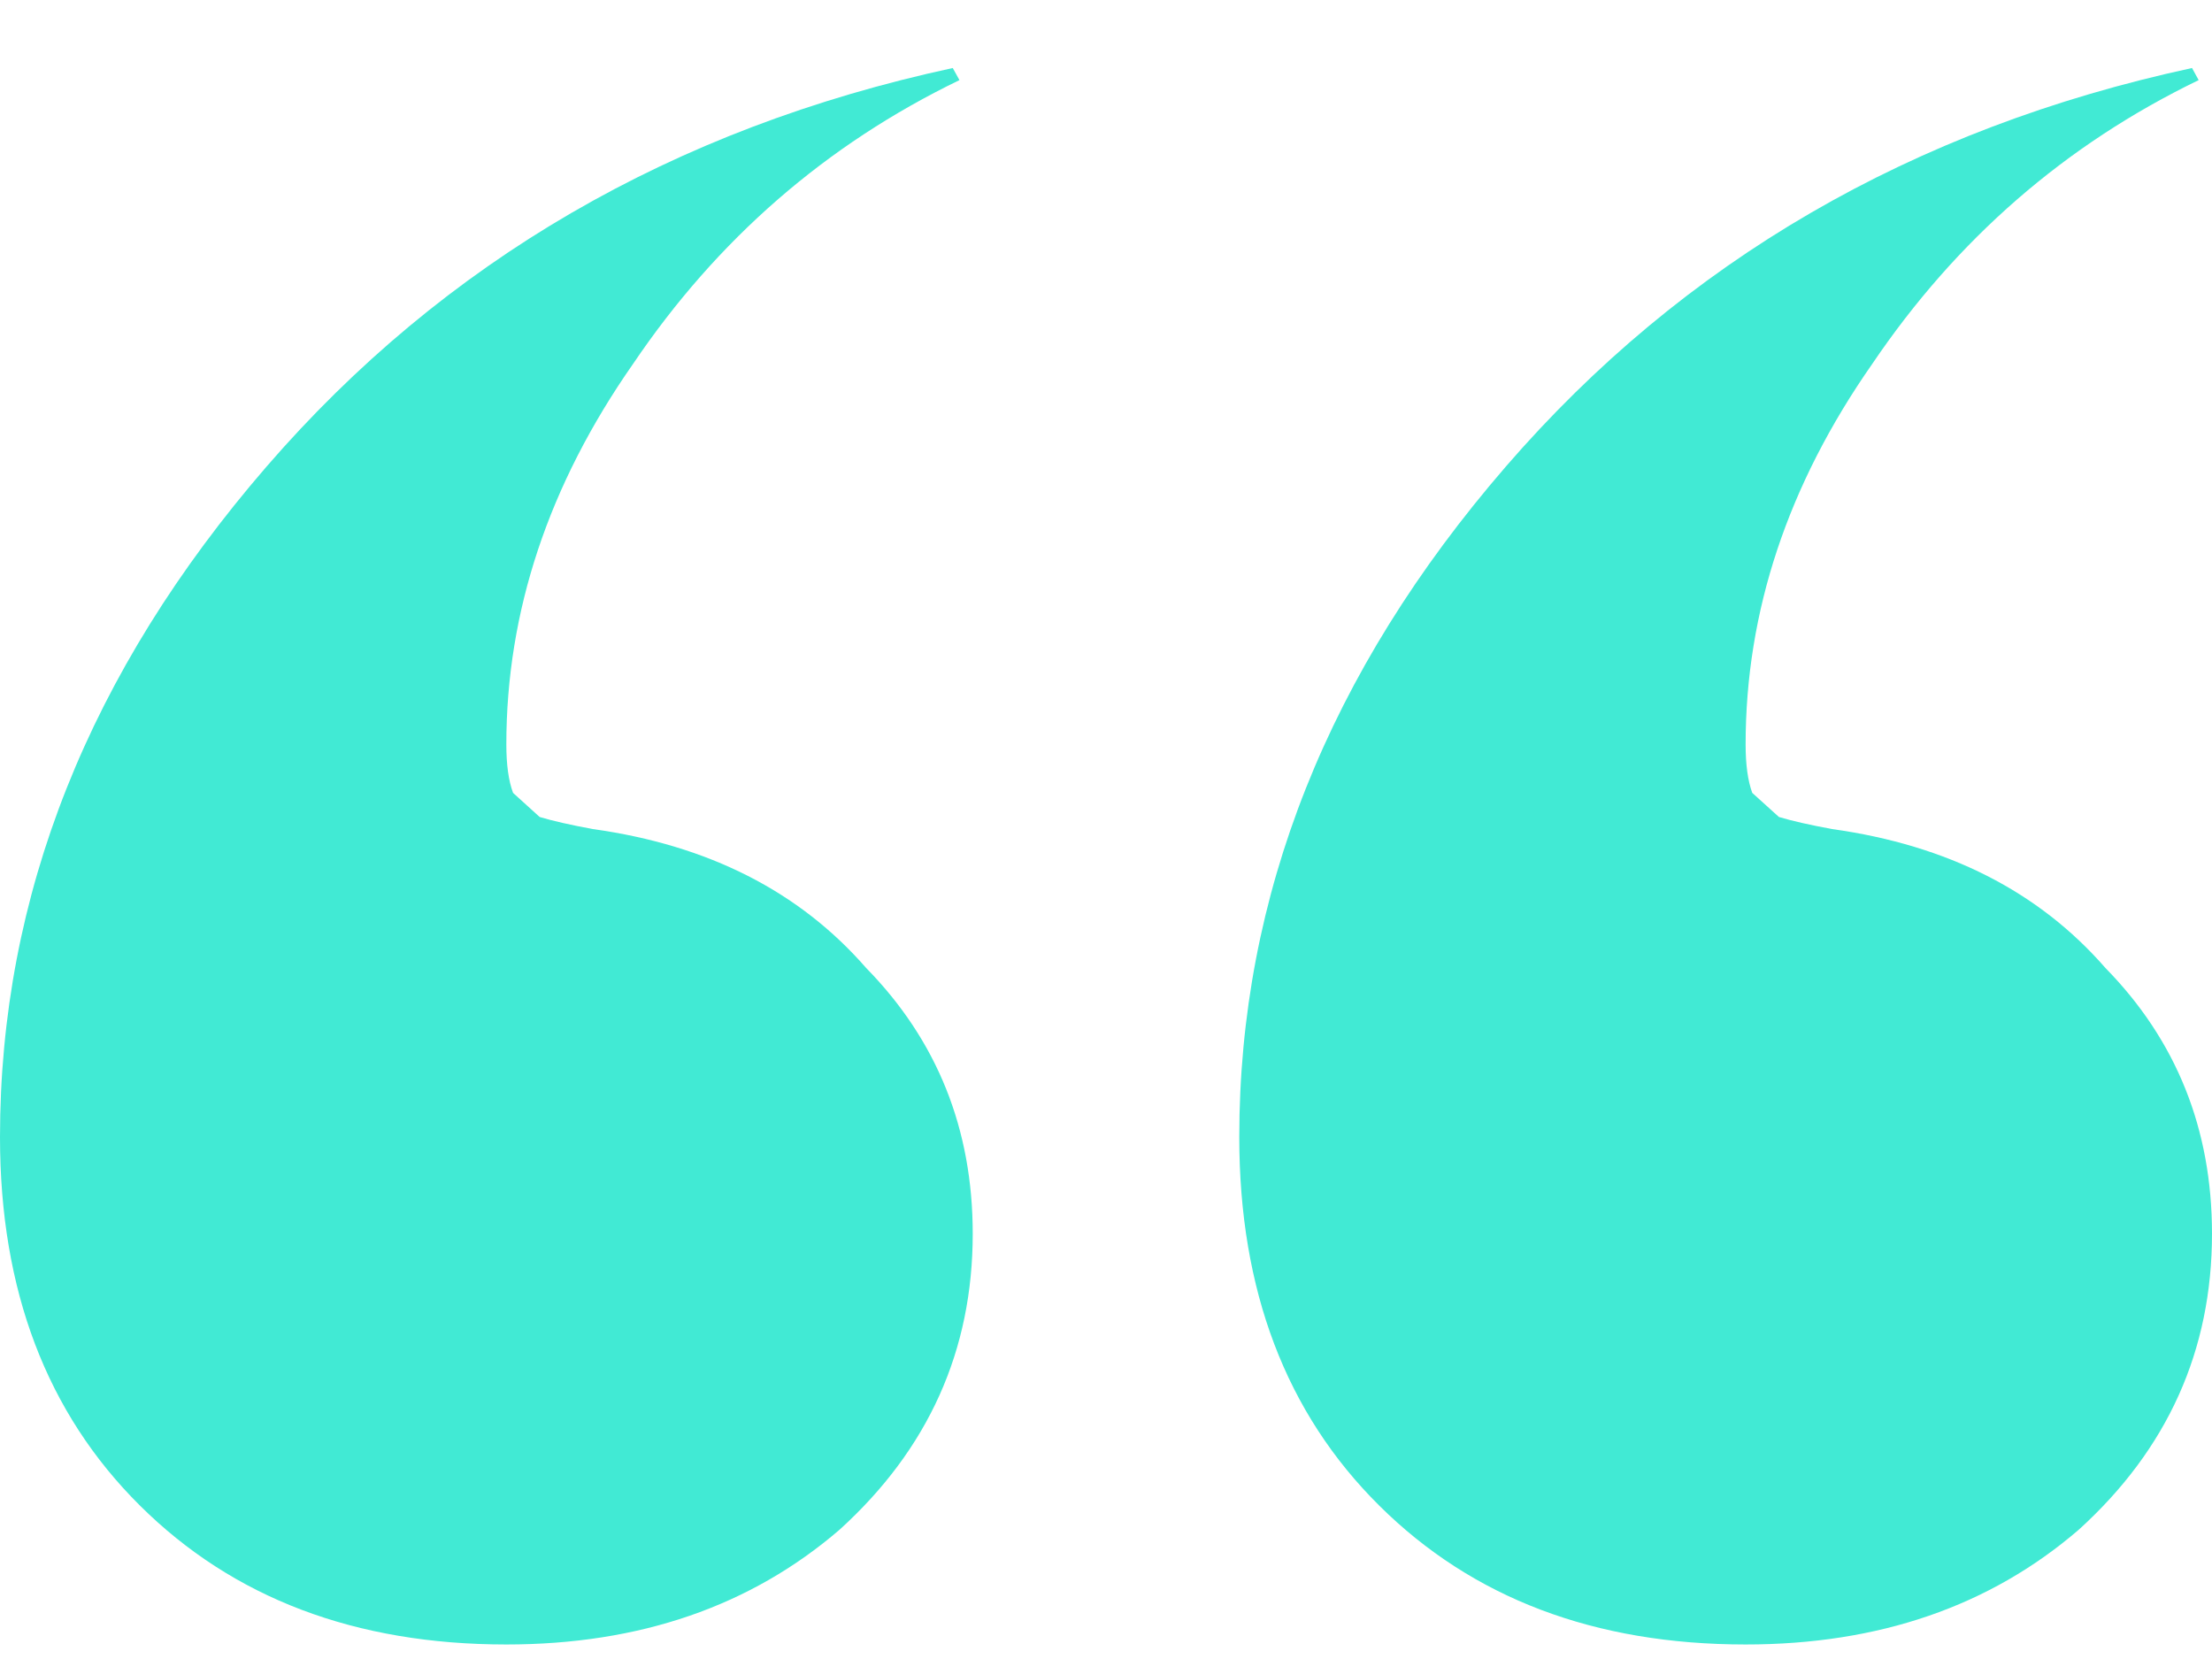 <svg width="32" height="24" viewBox="0 0 32 24" fill="none" xmlns="http://www.w3.org/2000/svg">
<path d="M31.711 0.984L31.807 1.159C29.88 2.091 28.305 3.46 27.084 5.266C25.863 7.013 25.253 8.848 25.253 10.77C25.253 11.062 25.285 11.295 25.349 11.47C25.478 11.586 25.606 11.703 25.735 11.819C25.928 11.877 26.185 11.935 26.506 11.994C28.177 12.227 29.494 12.897 30.458 14.003C31.486 15.052 32 16.334 32 17.848C32 19.537 31.357 20.965 30.072 22.13C28.787 23.236 27.181 23.79 25.253 23.79C23.068 23.79 21.301 23.12 19.952 21.78C18.602 20.44 17.928 18.664 17.928 16.45C17.928 12.955 19.213 9.722 21.783 6.751C24.353 3.78 27.663 1.858 31.711 0.984ZM13.783 0.984L13.88 1.159C11.952 2.091 10.377 3.46 9.157 5.266C7.936 7.013 7.325 8.848 7.325 10.77C7.325 11.062 7.357 11.295 7.422 11.47C7.55 11.586 7.679 11.703 7.807 11.819C8 11.877 8.257 11.935 8.578 11.994C10.249 12.227 11.566 12.897 12.53 14.003C13.558 15.052 14.072 16.334 14.072 17.848C14.072 19.537 13.43 20.965 12.145 22.13C10.859 23.236 9.253 23.79 7.325 23.79C5.141 23.79 3.373 23.12 2.024 21.78C0.675 20.44 0 18.664 0 16.45C0 12.955 1.285 9.722 3.855 6.751C6.426 3.78 9.735 1.858 13.783 0.984Z" fill="#41EAD4"/>
</svg>

